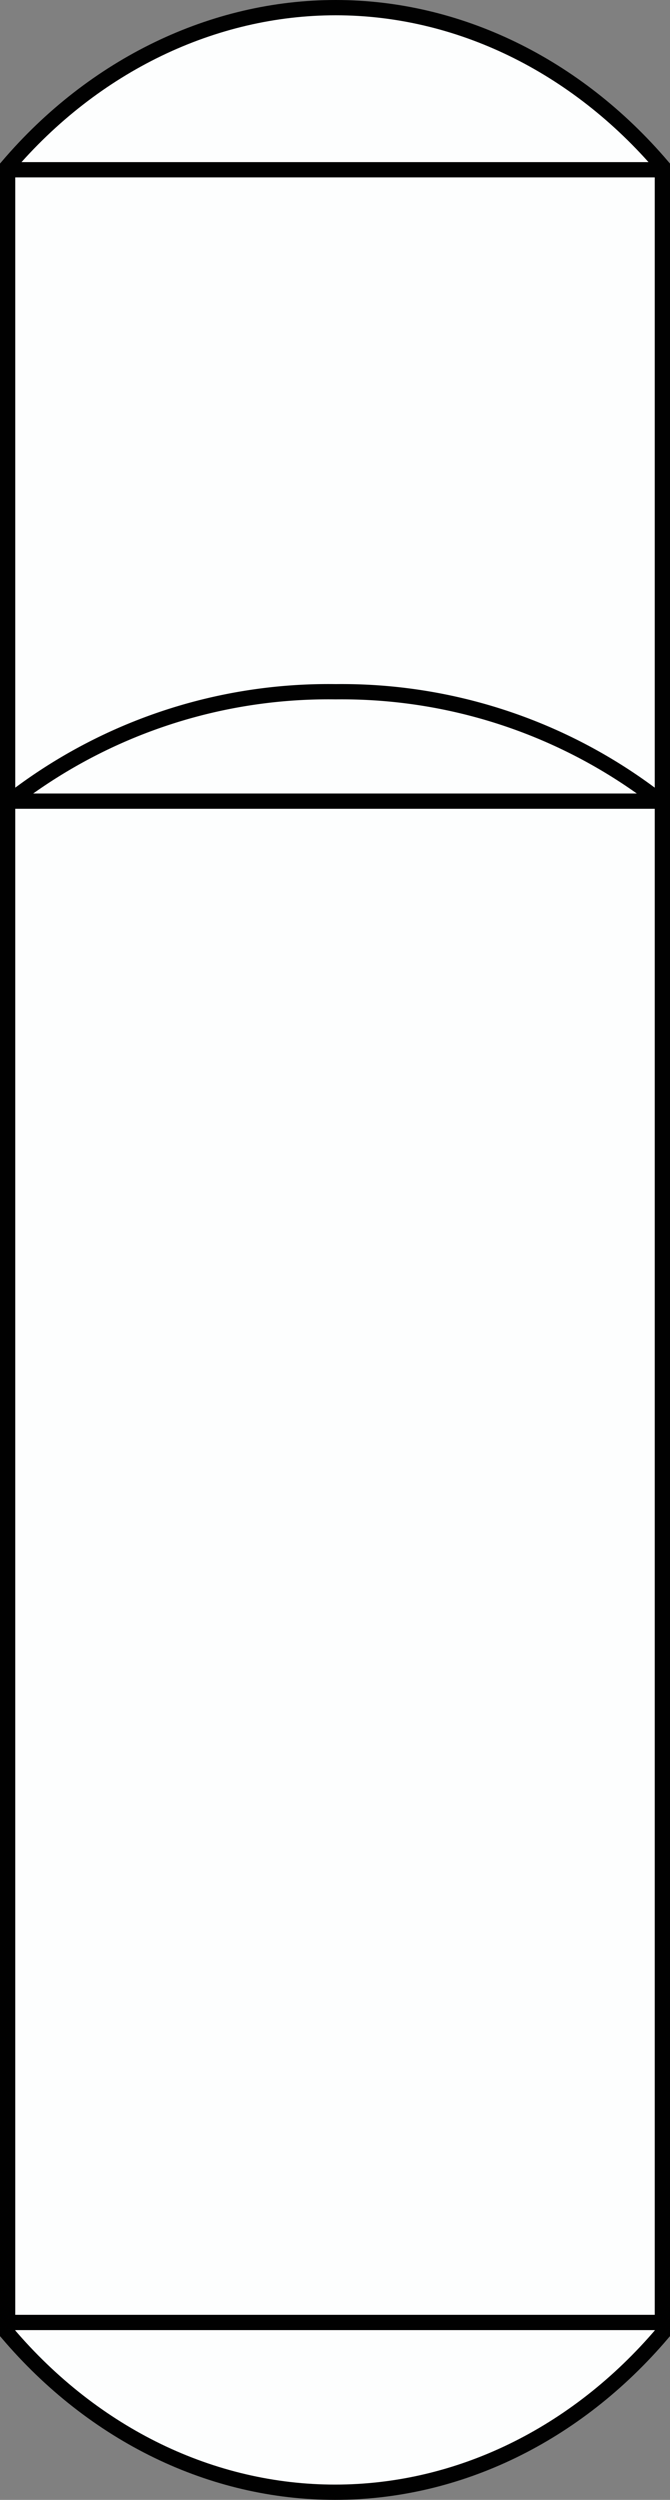 <svg xmlns="http://www.w3.org/2000/svg" viewBox="0 0 43.91 163.6"><rect x="0" y="0" width="43.91" height="163.6" fill="#808080" stroke="none"/><defs><style>.cls-1{fill:#fdfefe;stroke:#010101;stroke-miterlimit:10;}</style></defs><g id="Layer_2" data-name="Layer 2"><g id="Layer_1-2" data-name="Layer 1"><path class="cls-1" d="M43.41,10.89C37.74,4.24,30,.5,22,.5S6.17,4.24.5,10.89V152.7c5.67,6.66,13.4,10.4,21.46,10.4s15.78-3.74,21.45-10.4Z"/><path class="cls-1" d="M43.41,152V52.56A33.91,33.91,0,0,0,22,45.27,33.94,33.94,0,0,0,.5,52.56V152"/><line class="cls-1" x1="43.41" y1="151.99" x2="0.5" y2="151.99"/><line class="cls-1" x1="43.41" y1="52.43" x2="0.5" y2="52.43"/><line class="cls-1" x1="43.41" y1="11.11" x2="0.5" y2="11.11"/></g></g></svg>